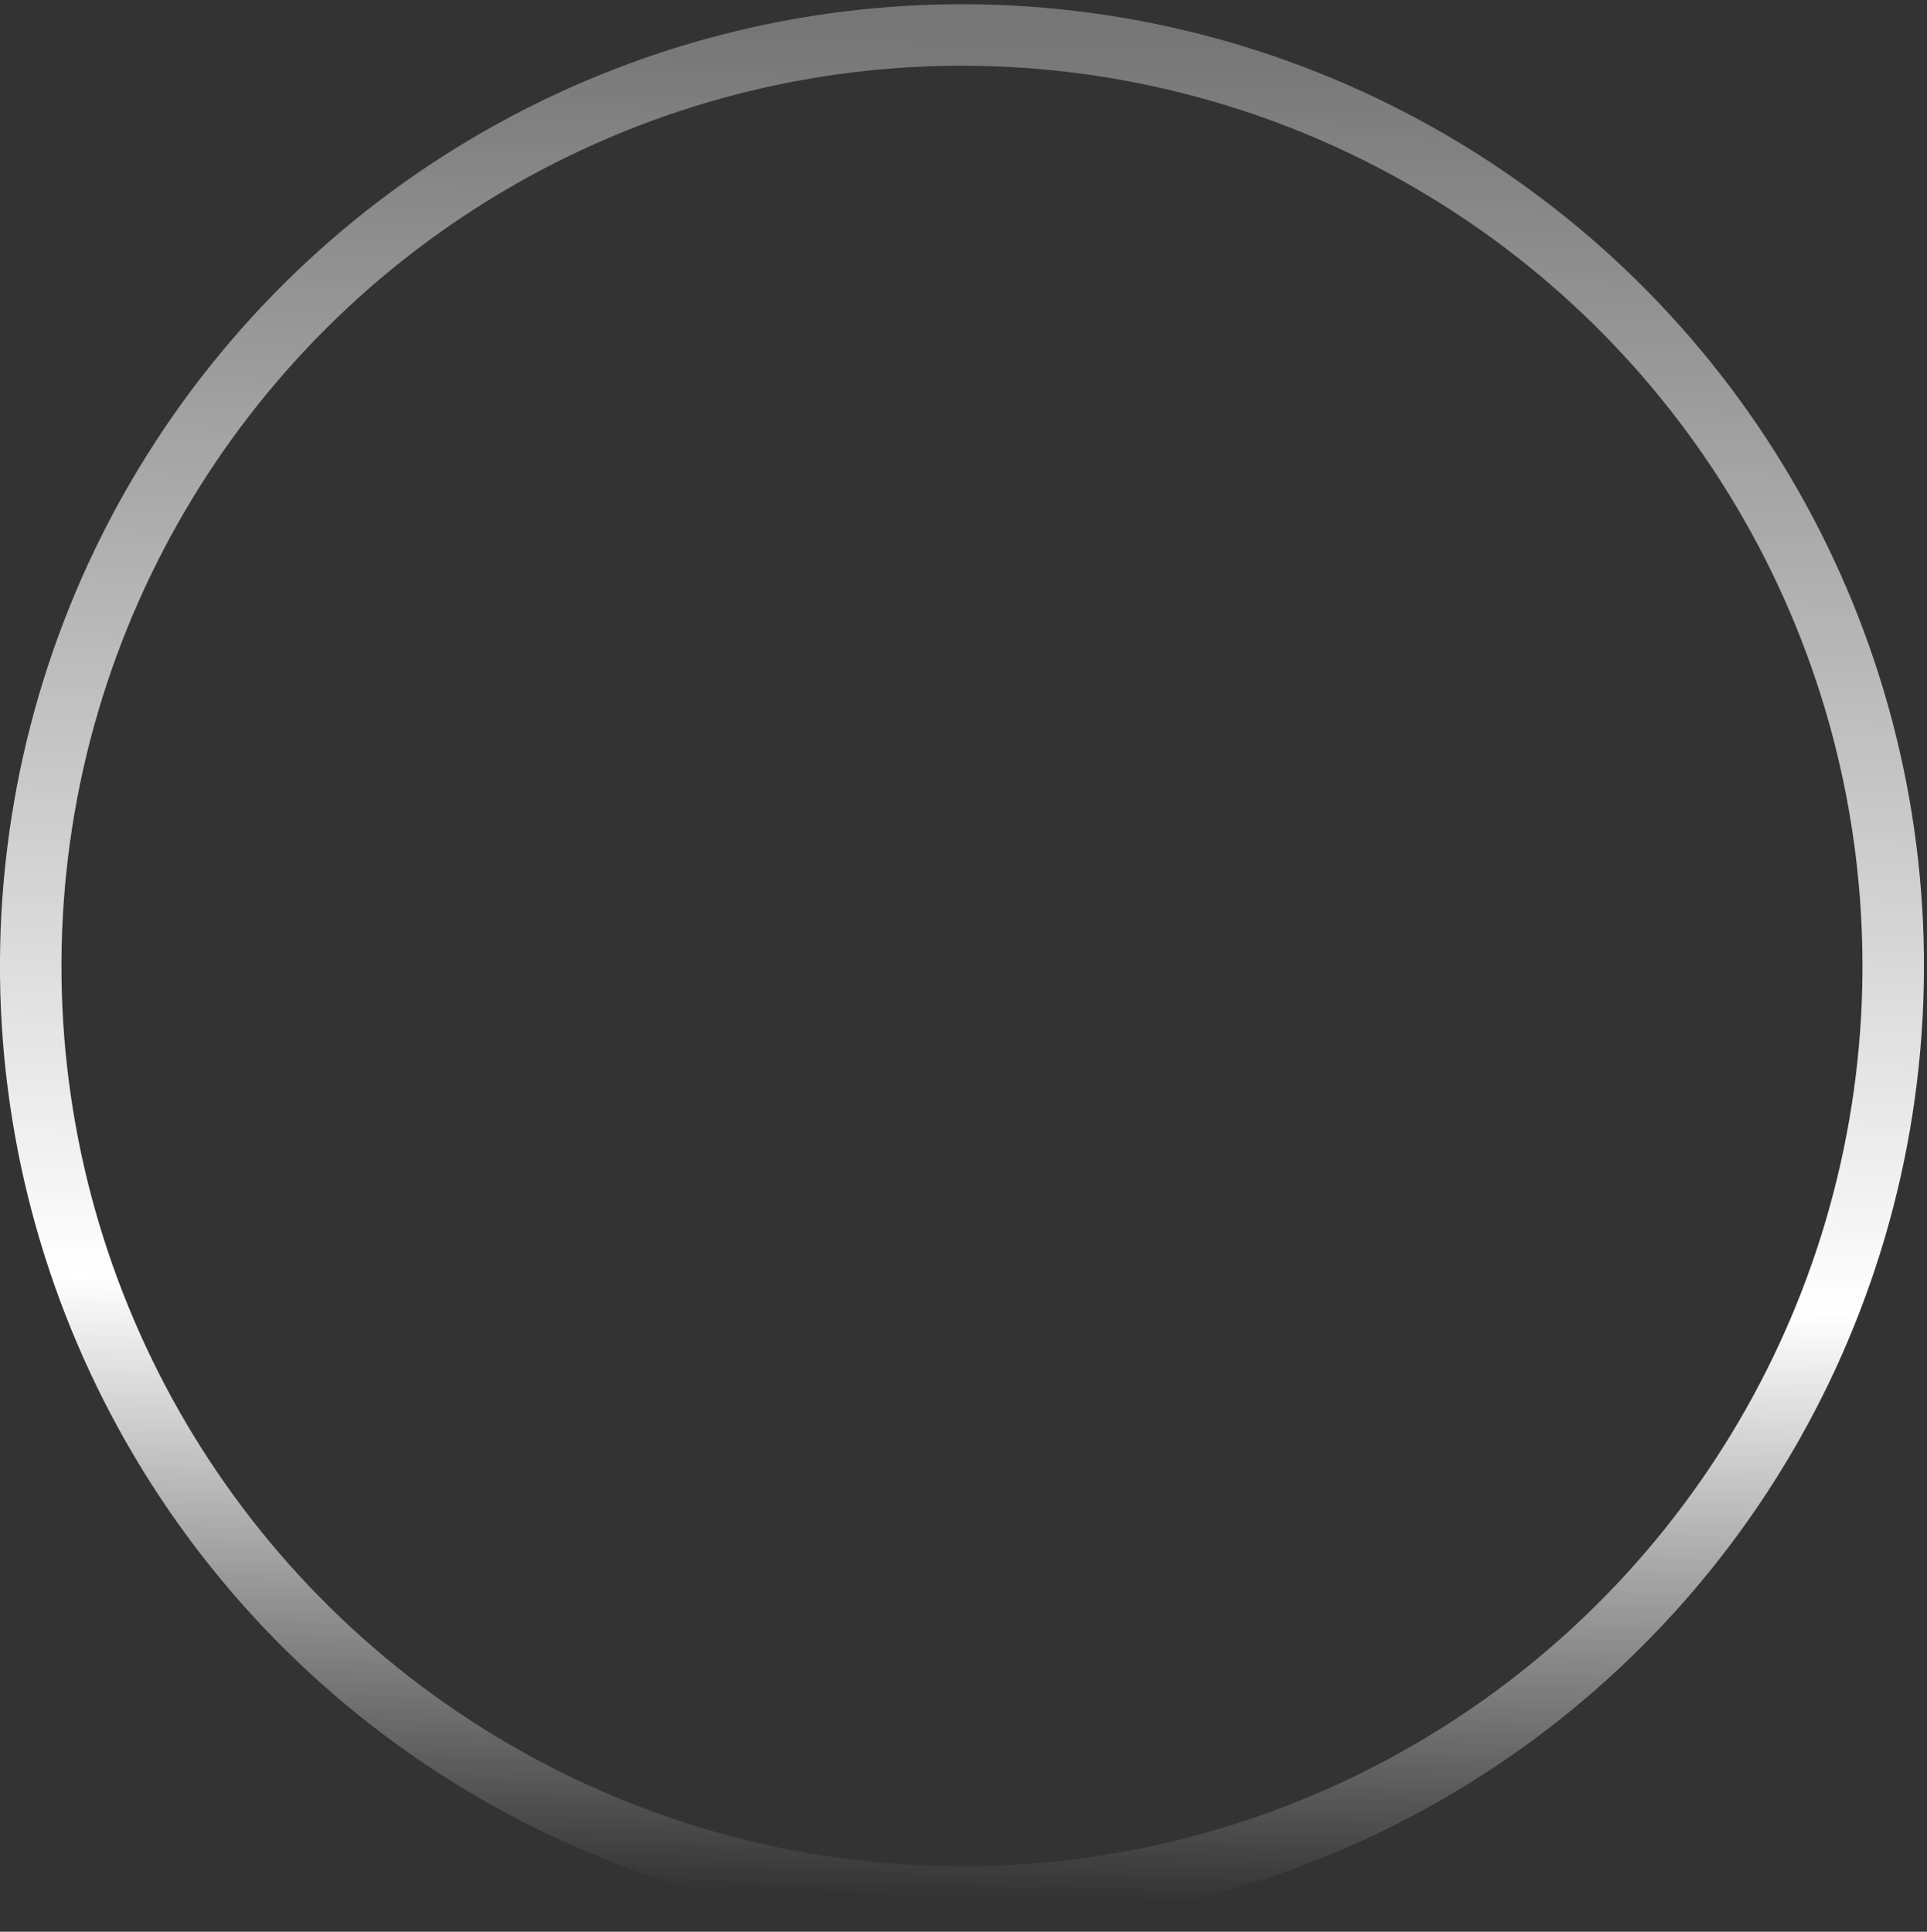 <svg width="376" height="377" viewBox="0 0 376 377" fill="none" xmlns="http://www.w3.org/2000/svg">
<rect x="0" y="0" width="376" height="377" fill="#333333" stroke="none"/>
<circle cx="187.701" cy="188.535" r="181.709" transform="rotate(1.269 187.701 188.535)" stroke="url(#paint0_linear_106_478)" stroke-width="12"/>
<defs>
<linearGradient id="paint0_linear_106_478" x1="187.701" y1="6.826" x2="187.701" y2="370.243" gradientUnits="userSpaceOnUse">
<stop stop-color="white" stop-opacity="0.33"/>
<stop offset="0.677" stop-color="white"/>
<stop offset="1" stop-color="white" stop-opacity="0"/>
</linearGradient>
</defs>
</svg>
